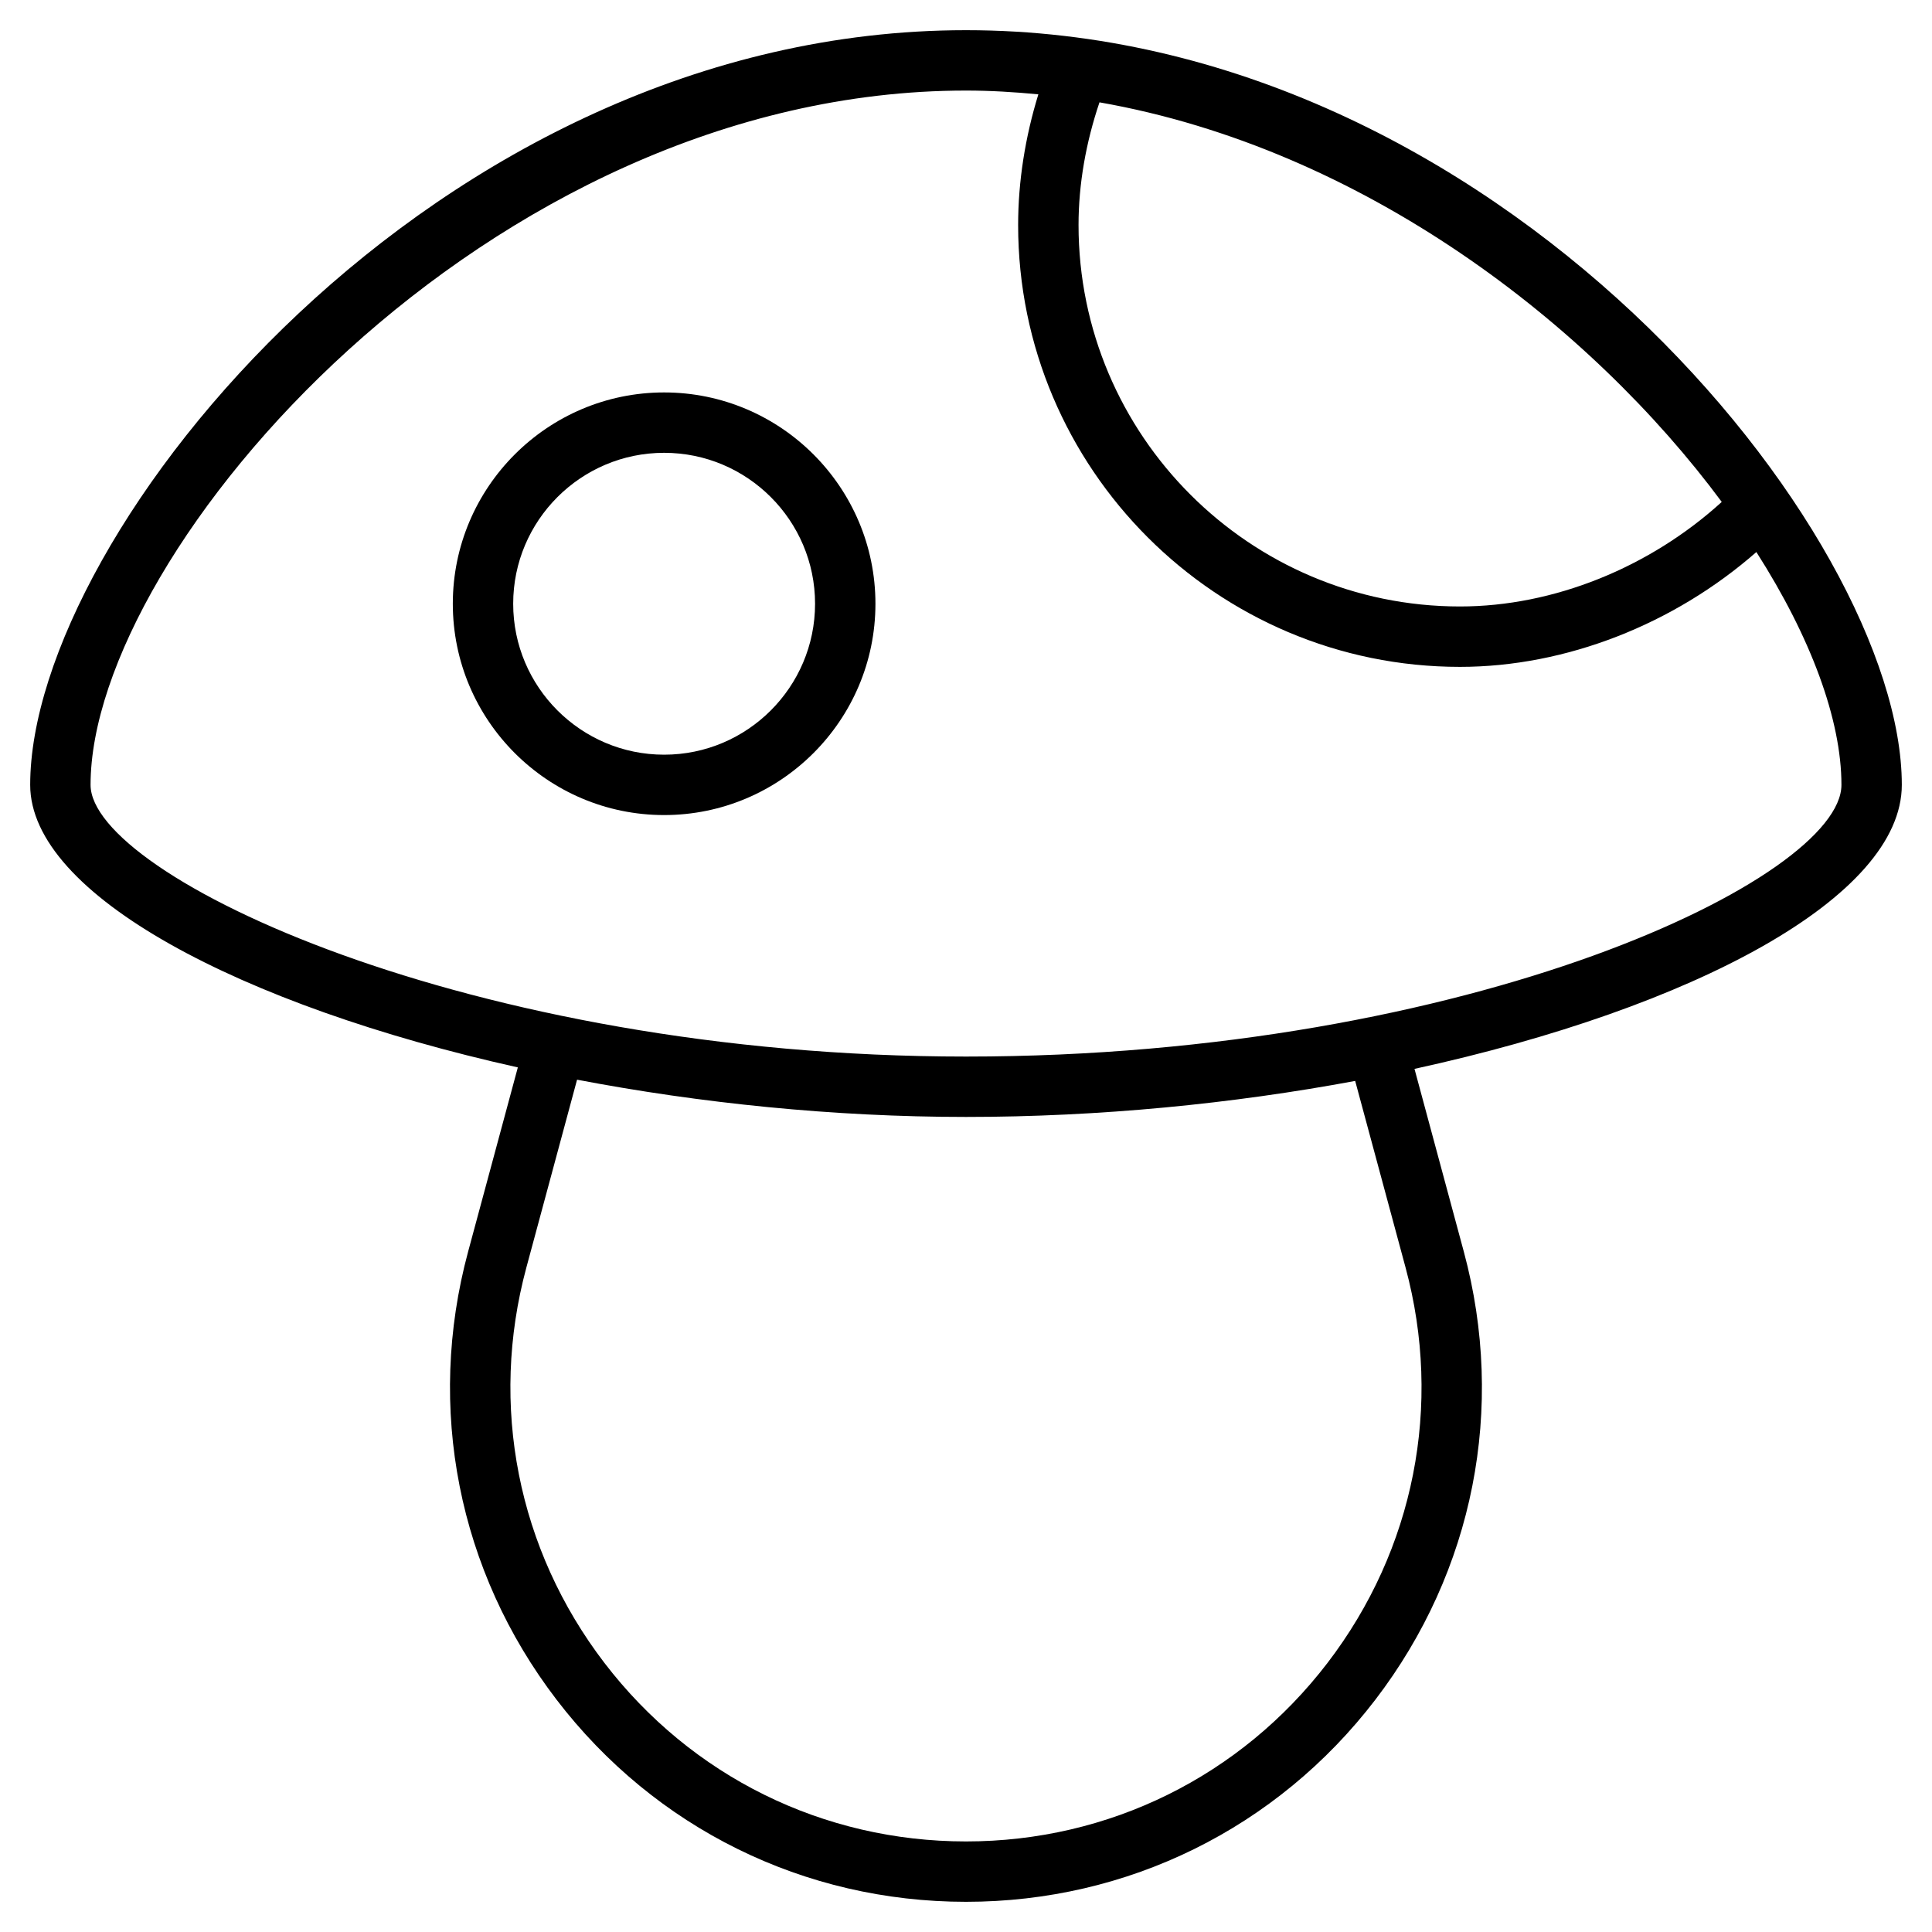 <?xml version="1.0" encoding="utf-8"?>
<!-- Generator: Adobe Illustrator 19.1.0, SVG Export Plug-In . SVG Version: 6.00 Build 0)  -->
<!DOCTYPE svg PUBLIC "-//W3C//DTD SVG 1.1//EN" "http://www.w3.org/Graphics/SVG/1.1/DTD/svg11.dtd">
<svg version="1.1" id="Layer_1" xmlns="http://www.w3.org/2000/svg" xmlns:xlink="http://www.w3.org/1999/xlink" x="0px" y="0px"
	 width="64px" height="64px" viewBox="0 0 64 64" enable-background="new 0 0 64 64" xml:space="preserve">
<path d="M22,13c-3.859,0-7,3.141-7,7s3.141,7,7,7s7-3.141,7-7S25.859,13,22,13z M22,25c-2.757,0-5-2.243-5-5
	s2.243-5,5-5s5,2.243,5,5S24.757,25,22,25z"/>
<path d="M32,1C14.402,1,1,17.662,1,26c0,3.634,6.963,7.311,16.154,9.359l-1.648,6.107
	c-1.396,5.175-0.328,10.583,2.931,14.838C21.695,60.56,26.639,63,31.999,63s10.303-2.44,13.562-6.696
	c3.259-4.256,4.326-9.664,2.93-14.84l-1.634-6.056C56.107,33.388,63,29.719,63,26
	C63,17.662,49.598,1,32,1z M57.035,16.627c-2.387,2.172-5.567,3.463-8.671,3.463
	c-6.968,0-12.636-5.669-12.636-12.637c0-1.356,0.247-2.744,0.694-4.063
	C45.173,4.927,52.693,10.765,57.035,16.627z M46.56,41.985c1.234,4.569,0.291,9.345-2.586,13.103
	C41.096,58.845,36.731,61,31.999,61s-9.097-2.155-11.975-5.912c-2.877-3.757-3.82-8.532-2.587-13.101
	l1.679-6.221C23.186,36.543,27.604,37,32,37c4.435,0,8.847-0.439,12.892-1.193L46.56,41.985z M32,35
	c-16.463,0-29-5.998-29-9C3,18.228,16.13,3,32,3c0.807,0,1.605,0.049,2.397,0.125
	c-0.436,1.412-0.67,2.886-0.67,4.329c0,8.07,6.565,14.637,14.636,14.637
	c3.507,0,7.092-1.412,9.819-3.804C59.985,21.109,61,23.842,61,26C61,29.081,48.754,35,32,35z"/>
</svg>
